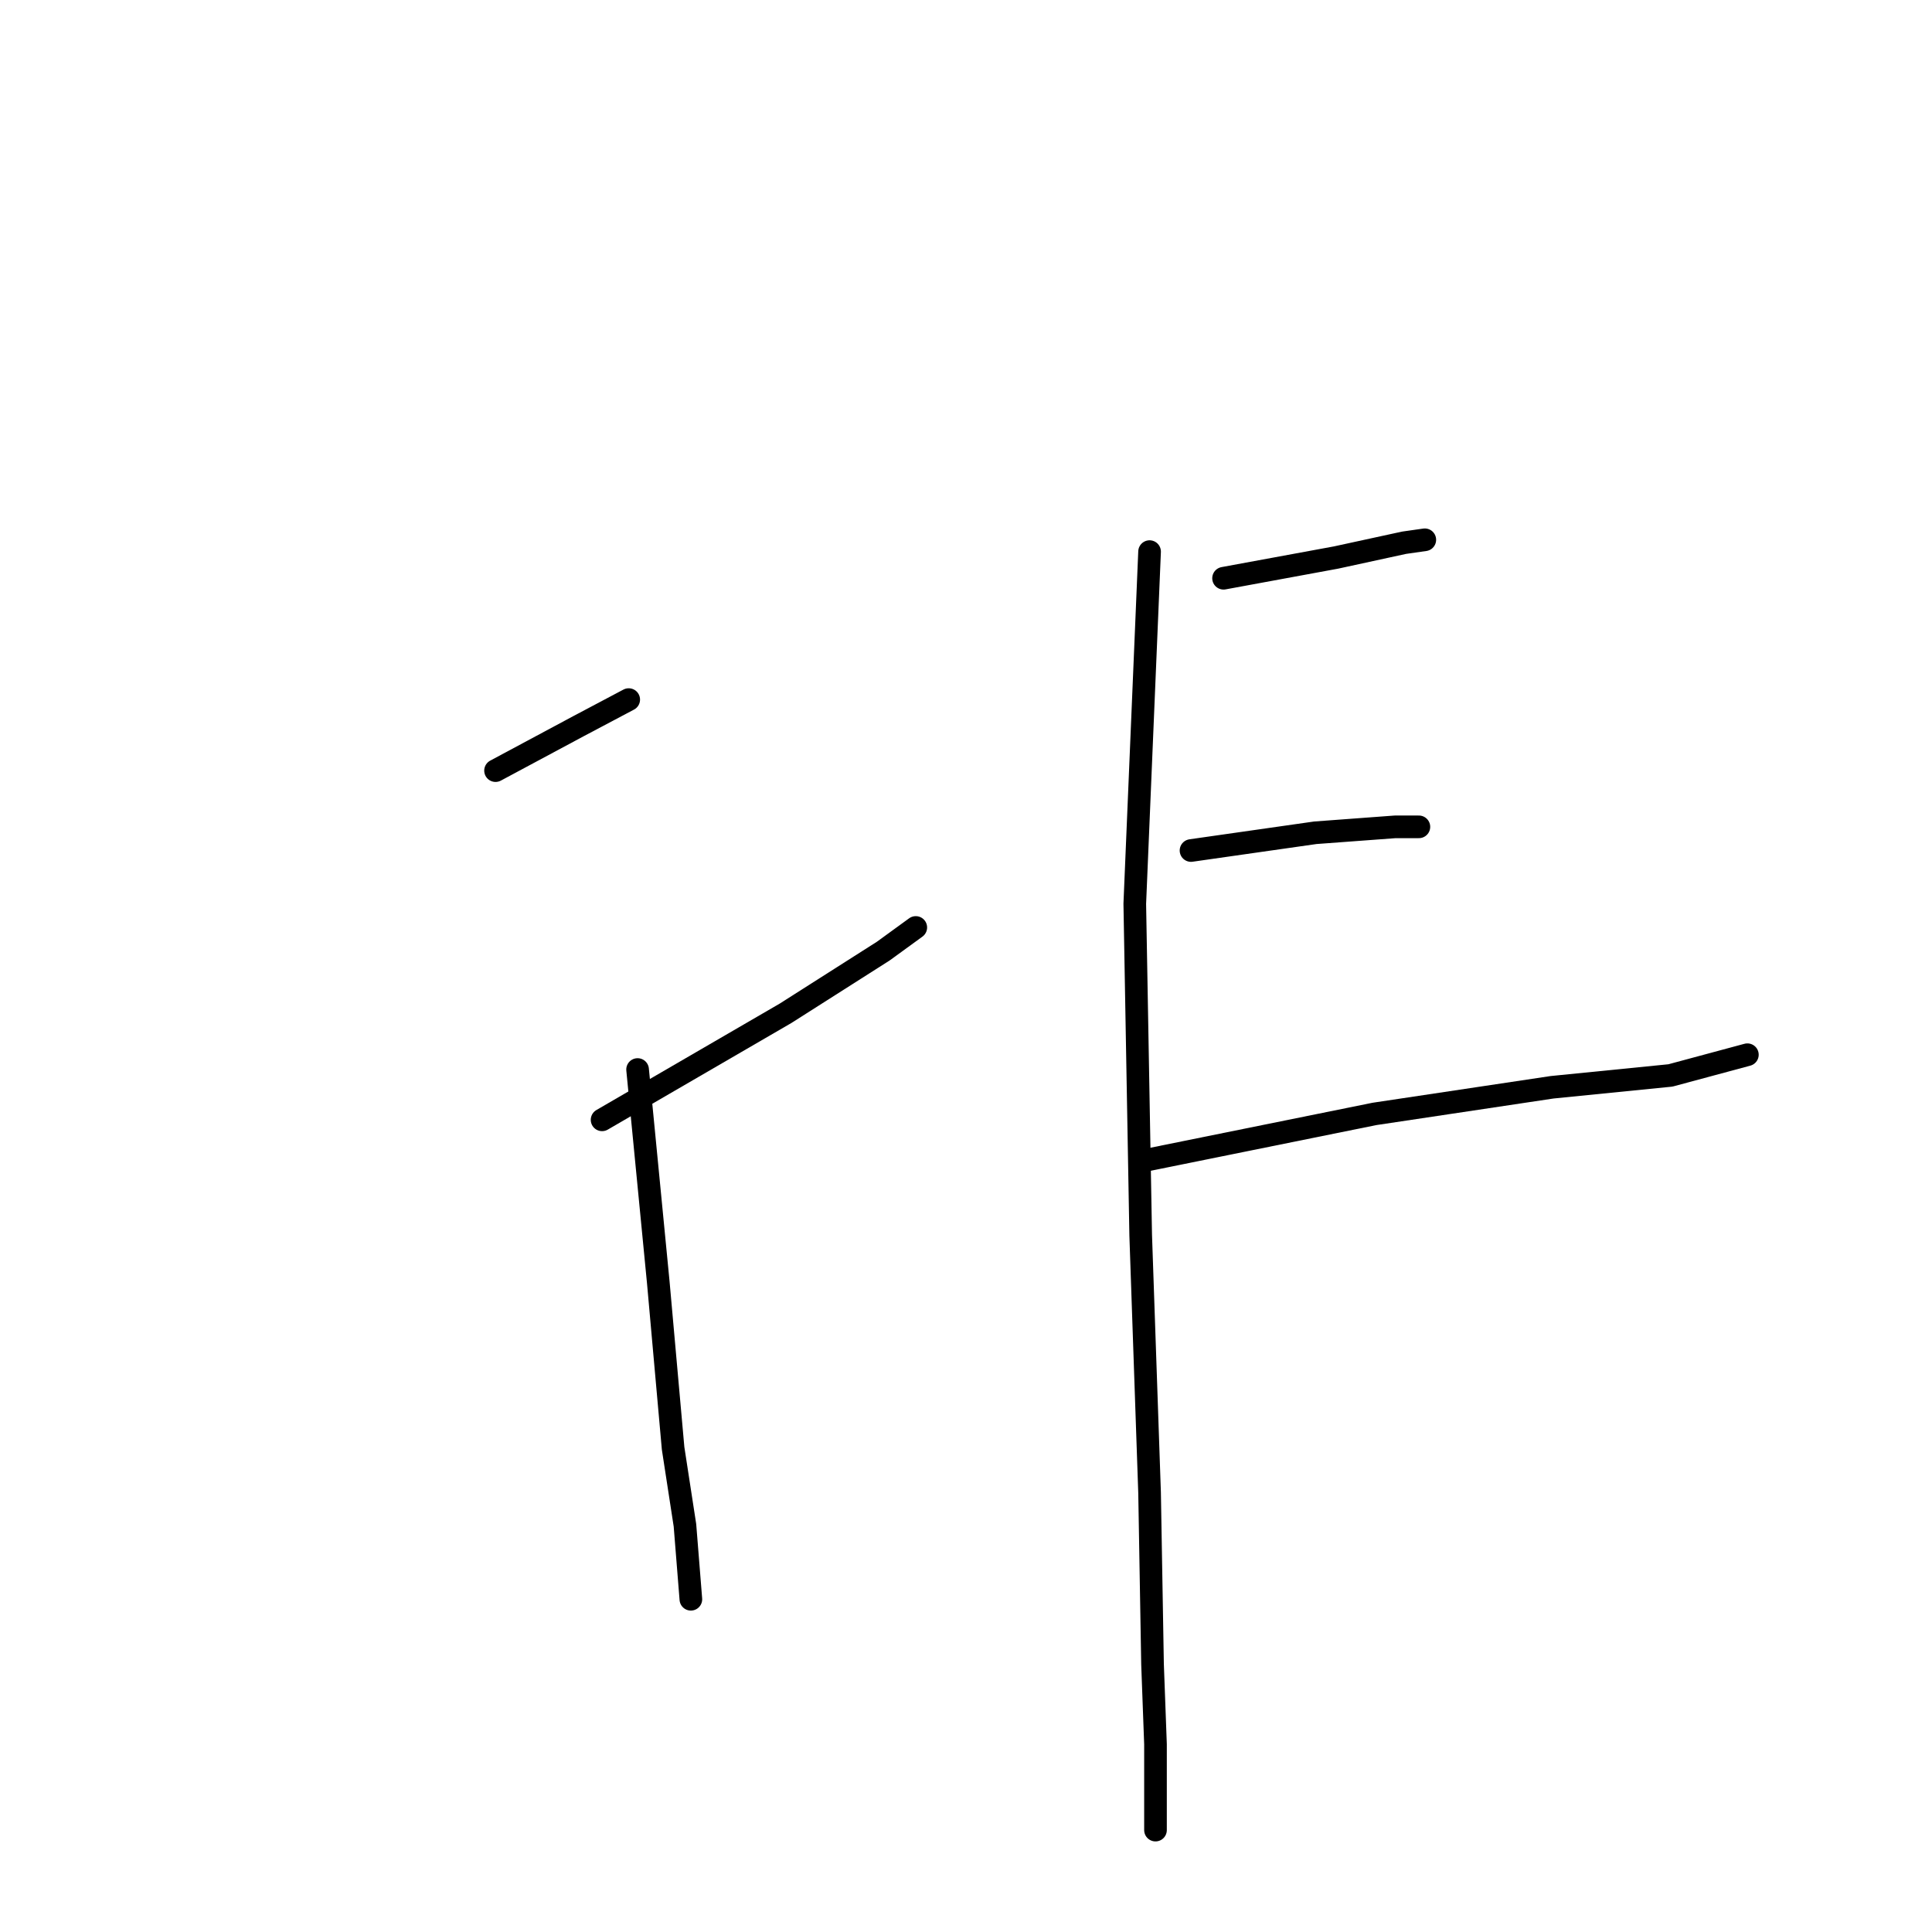 <?xml version="1.0" standalone="no"?>
    <svg width="256" height="256" xmlns="http://www.w3.org/2000/svg" version="1.1">
    <polyline stroke="black" stroke-width="3" stroke-linecap="round" fill="transparent" stroke-linejoin="round" points="65.662 102.111 76.642 96.228 83.308 92.699 83.308 92.699 " />
        <polyline stroke="black" stroke-width="3" stroke-linecap="round" fill="transparent" stroke-linejoin="round" points="79.779 148.383 104.092 134.266 117.032 126.031 121.346 122.894 121.346 122.894 " />
        <polyline stroke="black" stroke-width="3" stroke-linecap="round" fill="transparent" stroke-linejoin="round" points="84.484 141.717 87.229 169.951 89.19 191.911 90.759 202.106 91.543 211.91 91.543 211.91 " />
        <polyline stroke="black" stroke-width="3" stroke-linecap="round" fill="transparent" stroke-linejoin="round" points="162.128 76.621 177.03 73.876 186.049 71.916 188.794 71.524 188.794 71.524 " />
        <polyline stroke="black" stroke-width="3" stroke-linecap="round" fill="transparent" stroke-linejoin="round" points="157.815 112.698 174.285 110.346 184.872 109.561 188.01 109.561 188.01 109.561 " />
        <polyline stroke="black" stroke-width="3" stroke-linecap="round" fill="transparent" stroke-linejoin="round" points="151.148 153.873 182.128 147.599 205.656 144.07 221.342 142.501 231.537 139.756 231.537 139.756 " />
        <polyline stroke="black" stroke-width="3" stroke-linecap="round" fill="transparent" stroke-linejoin="round" points="152.325 73.092 150.364 119.757 151.148 163.677 152.325 197.793 152.717 220.537 153.109 231.125 153.109 242.497 153.109 242.497 " />
        </svg>